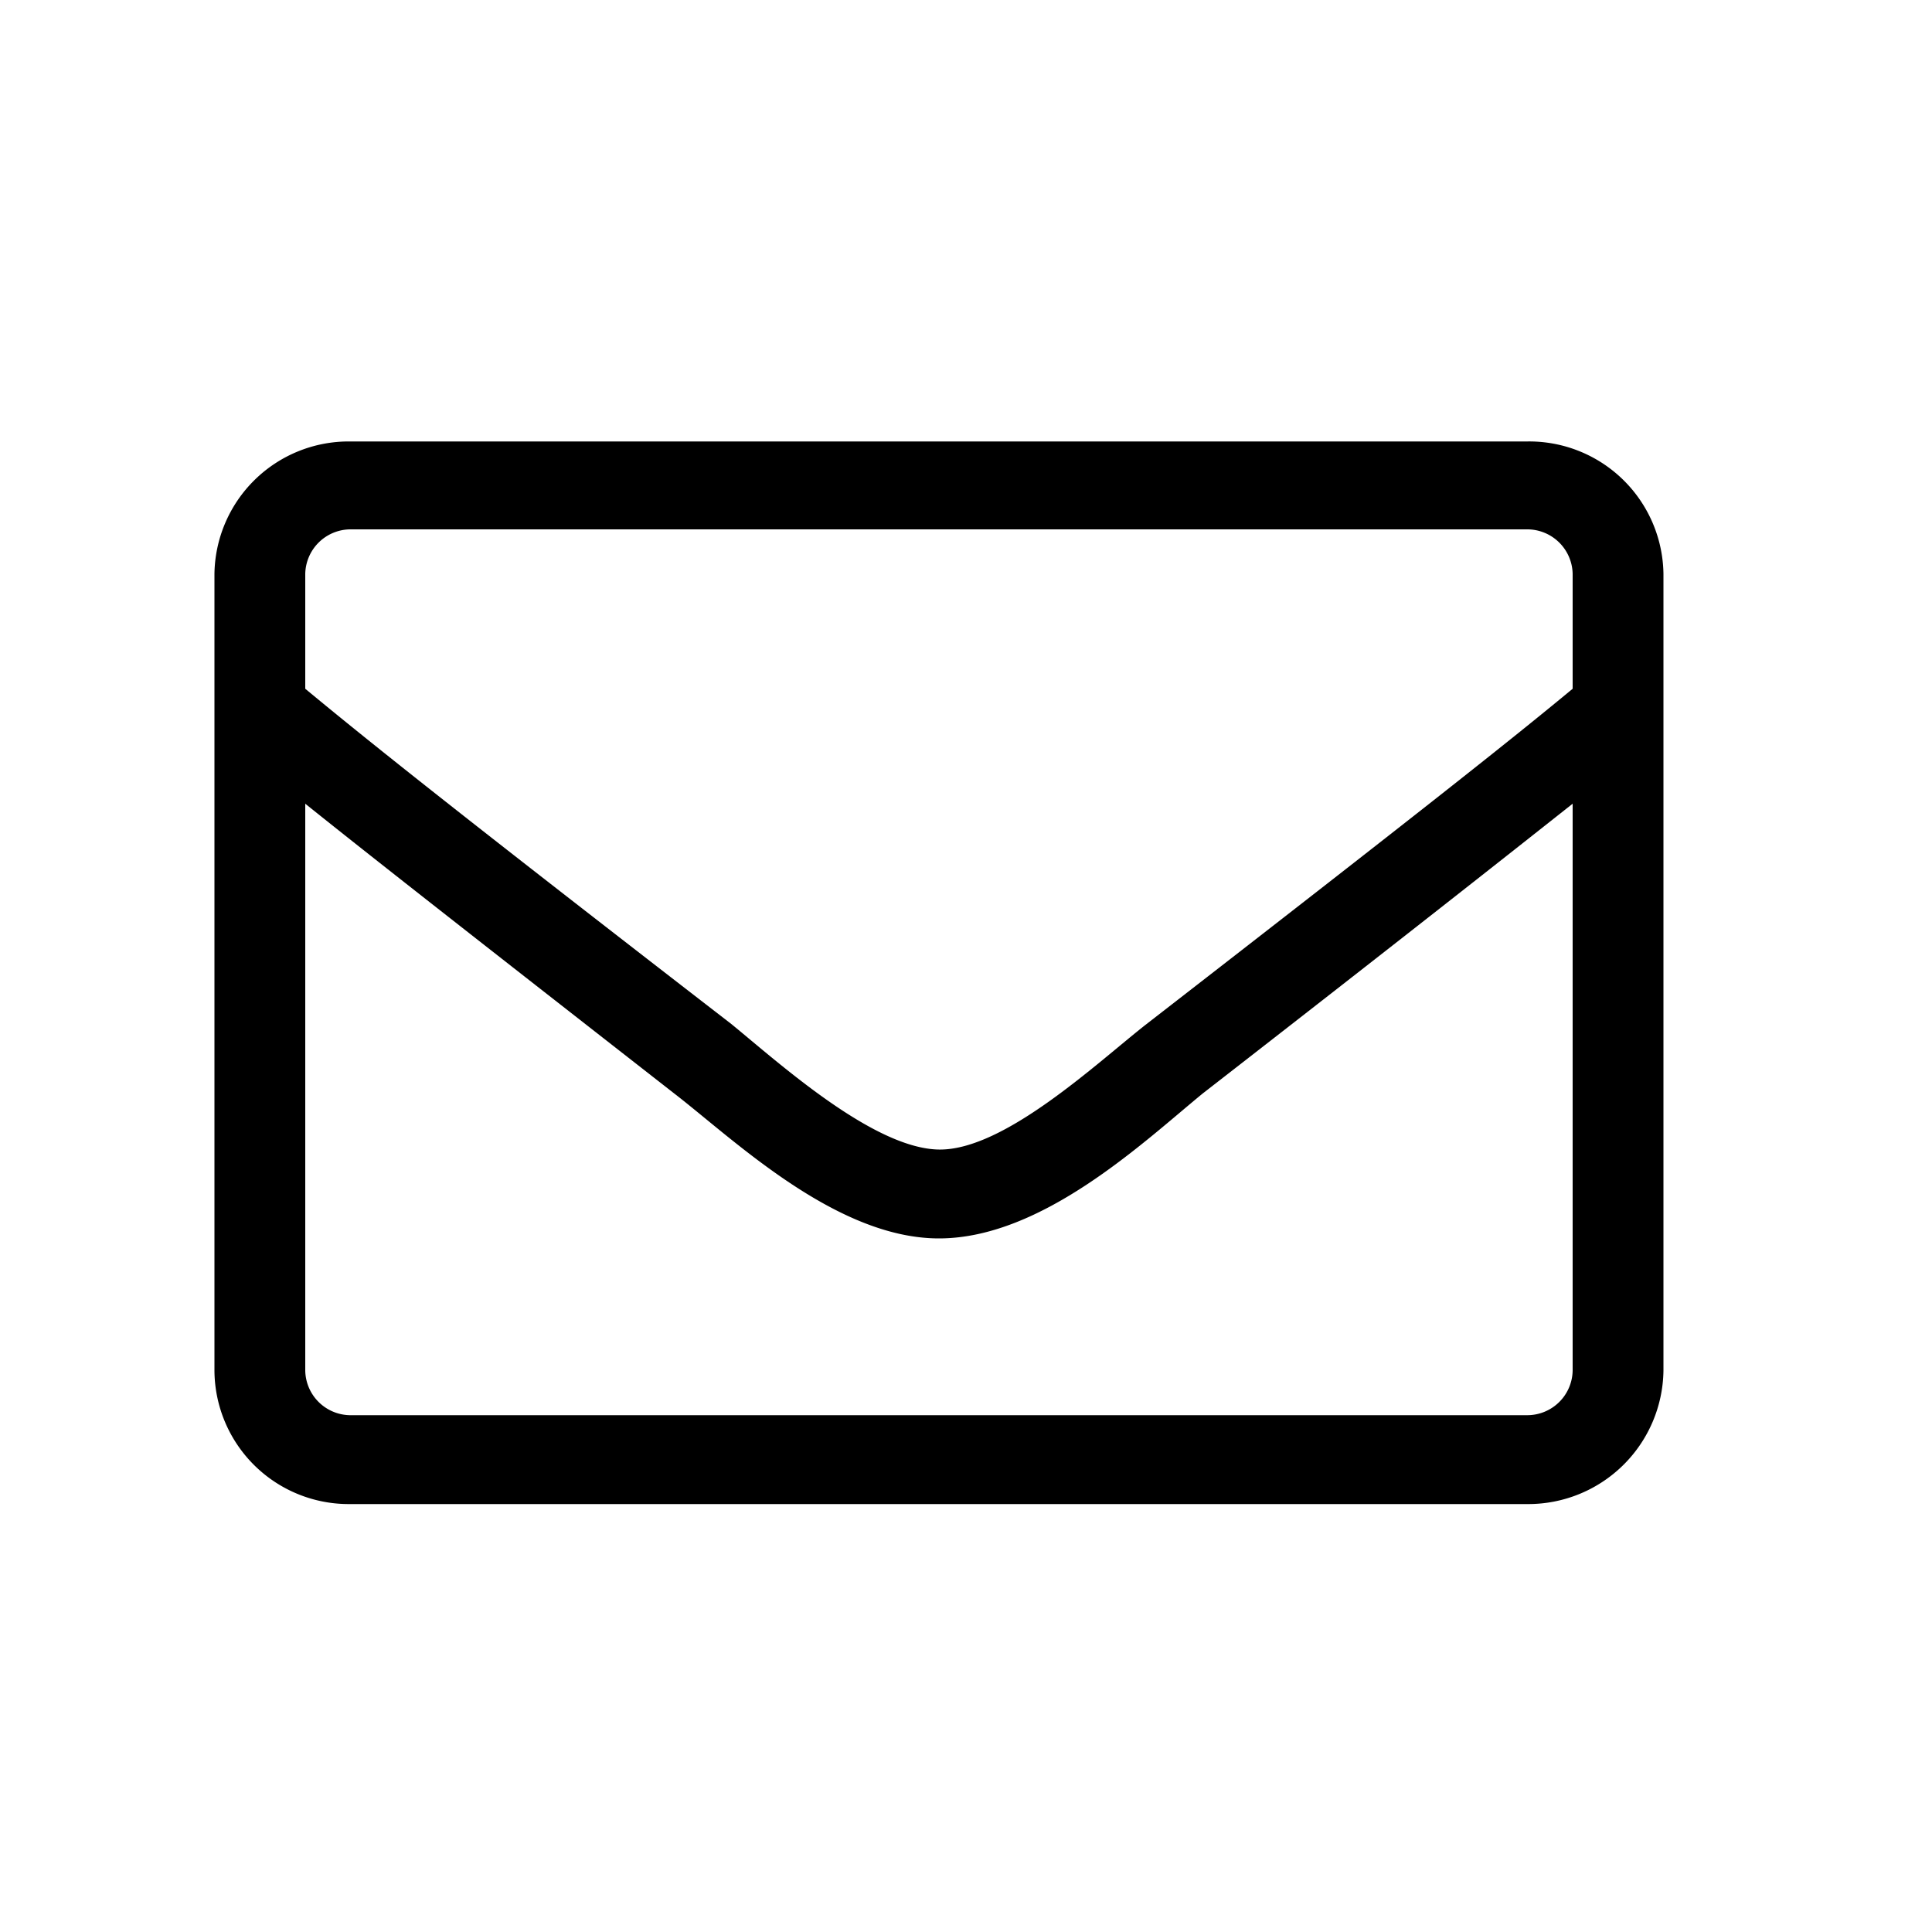 <svg id="Layer_1" data-name="Layer 1" xmlns="http://www.w3.org/2000/svg" viewBox="0 0 20 20"><path d="M15.81,4.57H3.62a1.39,1.39,0,0,0-1.4,1.37v8.25a1.39,1.39,0,0,0,1.4,1.38H15.81a1.4,1.4,0,0,0,1.41-1.38V5.94A1.39,1.39,0,0,0,15.81,4.57ZM3.62,5.48H15.81a.47.47,0,0,1,.47.46V7.13c-.64.53-1.56,1.26-4.41,3.47-.5.39-1.47,1.31-2.15,1.3S8.06,11,7.57,10.6C4.71,8.39,3.8,7.66,3.16,7.13V5.94A.47.47,0,0,1,3.62,5.48Zm12.19,9.17H3.62a.47.47,0,0,1-.46-.46V8.32c.66.53,1.72,1.36,3.82,3,.61.47,1.67,1.5,2.74,1.5s2.12-1,2.73-1.5c2.11-1.64,3.16-2.47,3.83-3v5.87A.47.47,0,0,1,15.81,14.65Z"/></svg>